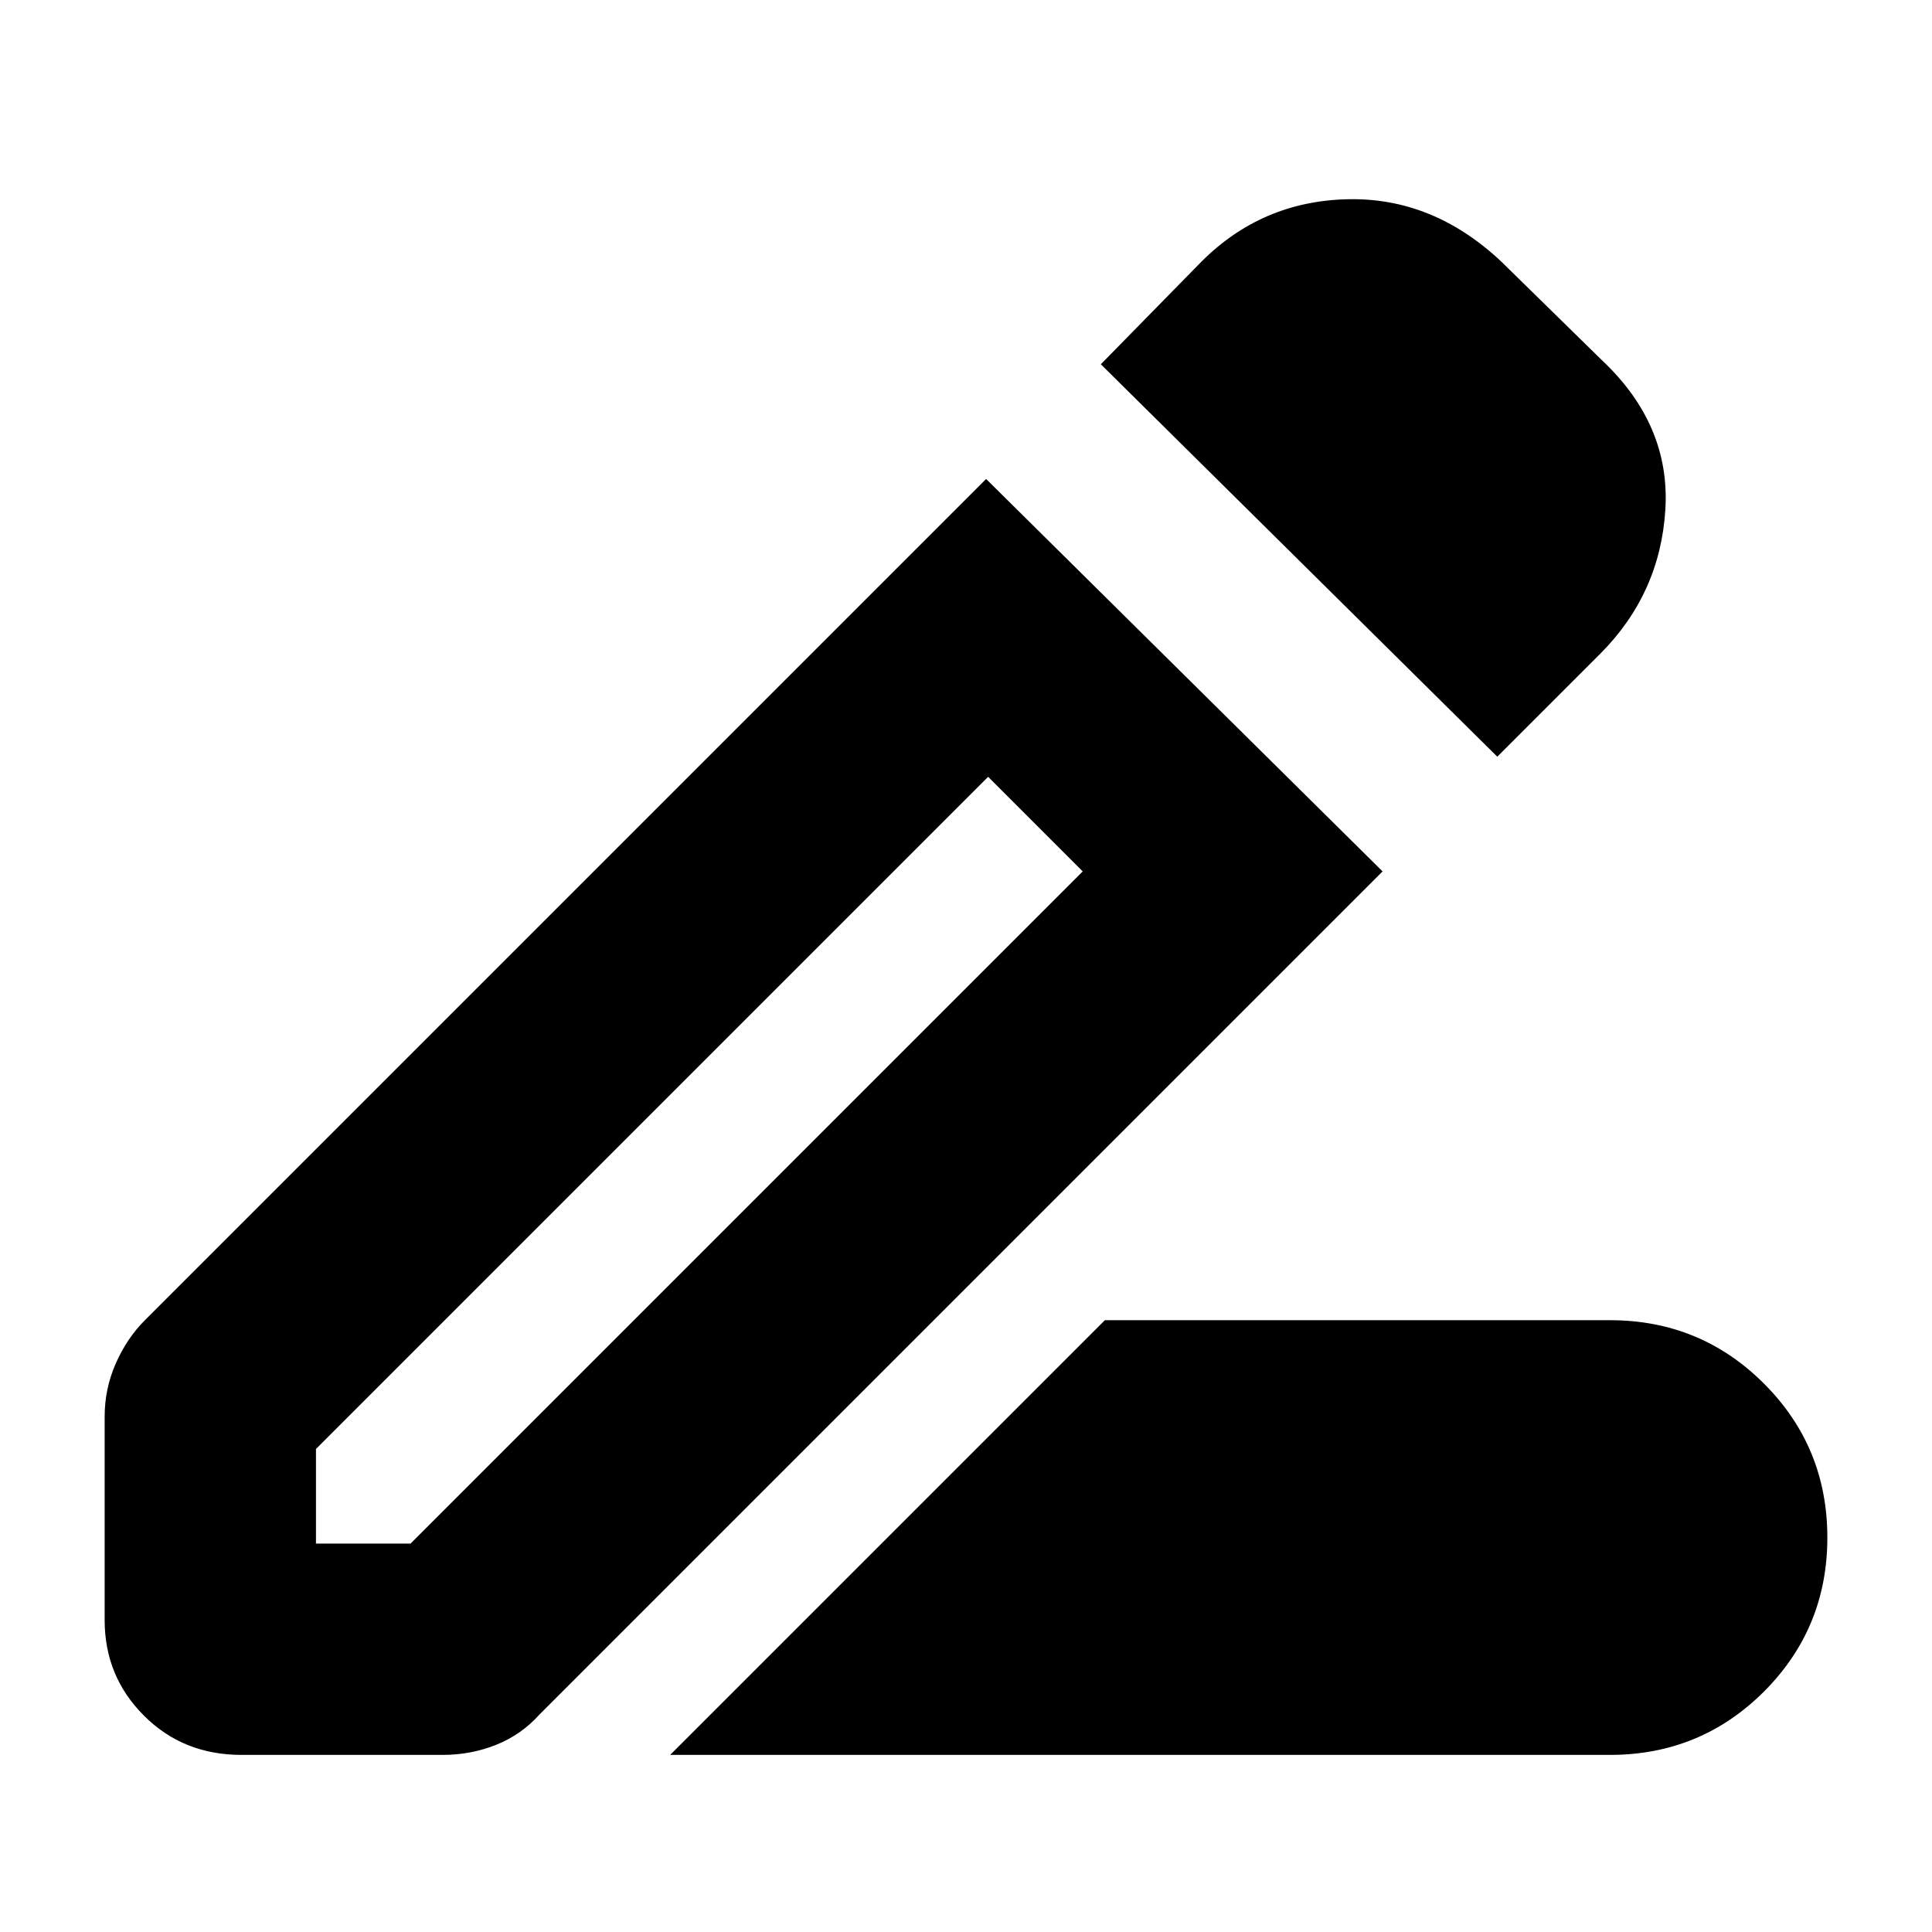 <svg xmlns="http://www.w3.org/2000/svg" height="24" width="24"><path d="M8.325 21.8 13.725 16.4H20Q21.125 16.4 21.913 17.188Q22.7 17.975 22.7 19.1Q22.7 20.225 21.913 21.013Q21.125 21.8 20 21.8ZM3.925 19.175H5.1L13.45 10.825L12.275 9.65L3.925 18ZM18.6 9.4 13.675 4.525 14.925 3.25Q15.675 2.5 16.738 2.475Q17.8 2.45 18.65 3.25L19.9 4.475Q20.75 5.275 20.688 6.325Q20.625 7.375 19.875 8.125ZM3 21.8Q2.275 21.8 1.788 21.312Q1.3 20.825 1.3 20.125V17.6Q1.3 17.25 1.438 16.938Q1.575 16.625 1.8 16.4L12.25 5.95L17.175 10.825L6.7 21.3Q6.475 21.55 6.163 21.675Q5.85 21.8 5.5 21.8ZM12.875 10.25 12.275 9.65 13.45 10.825Z"/></svg>